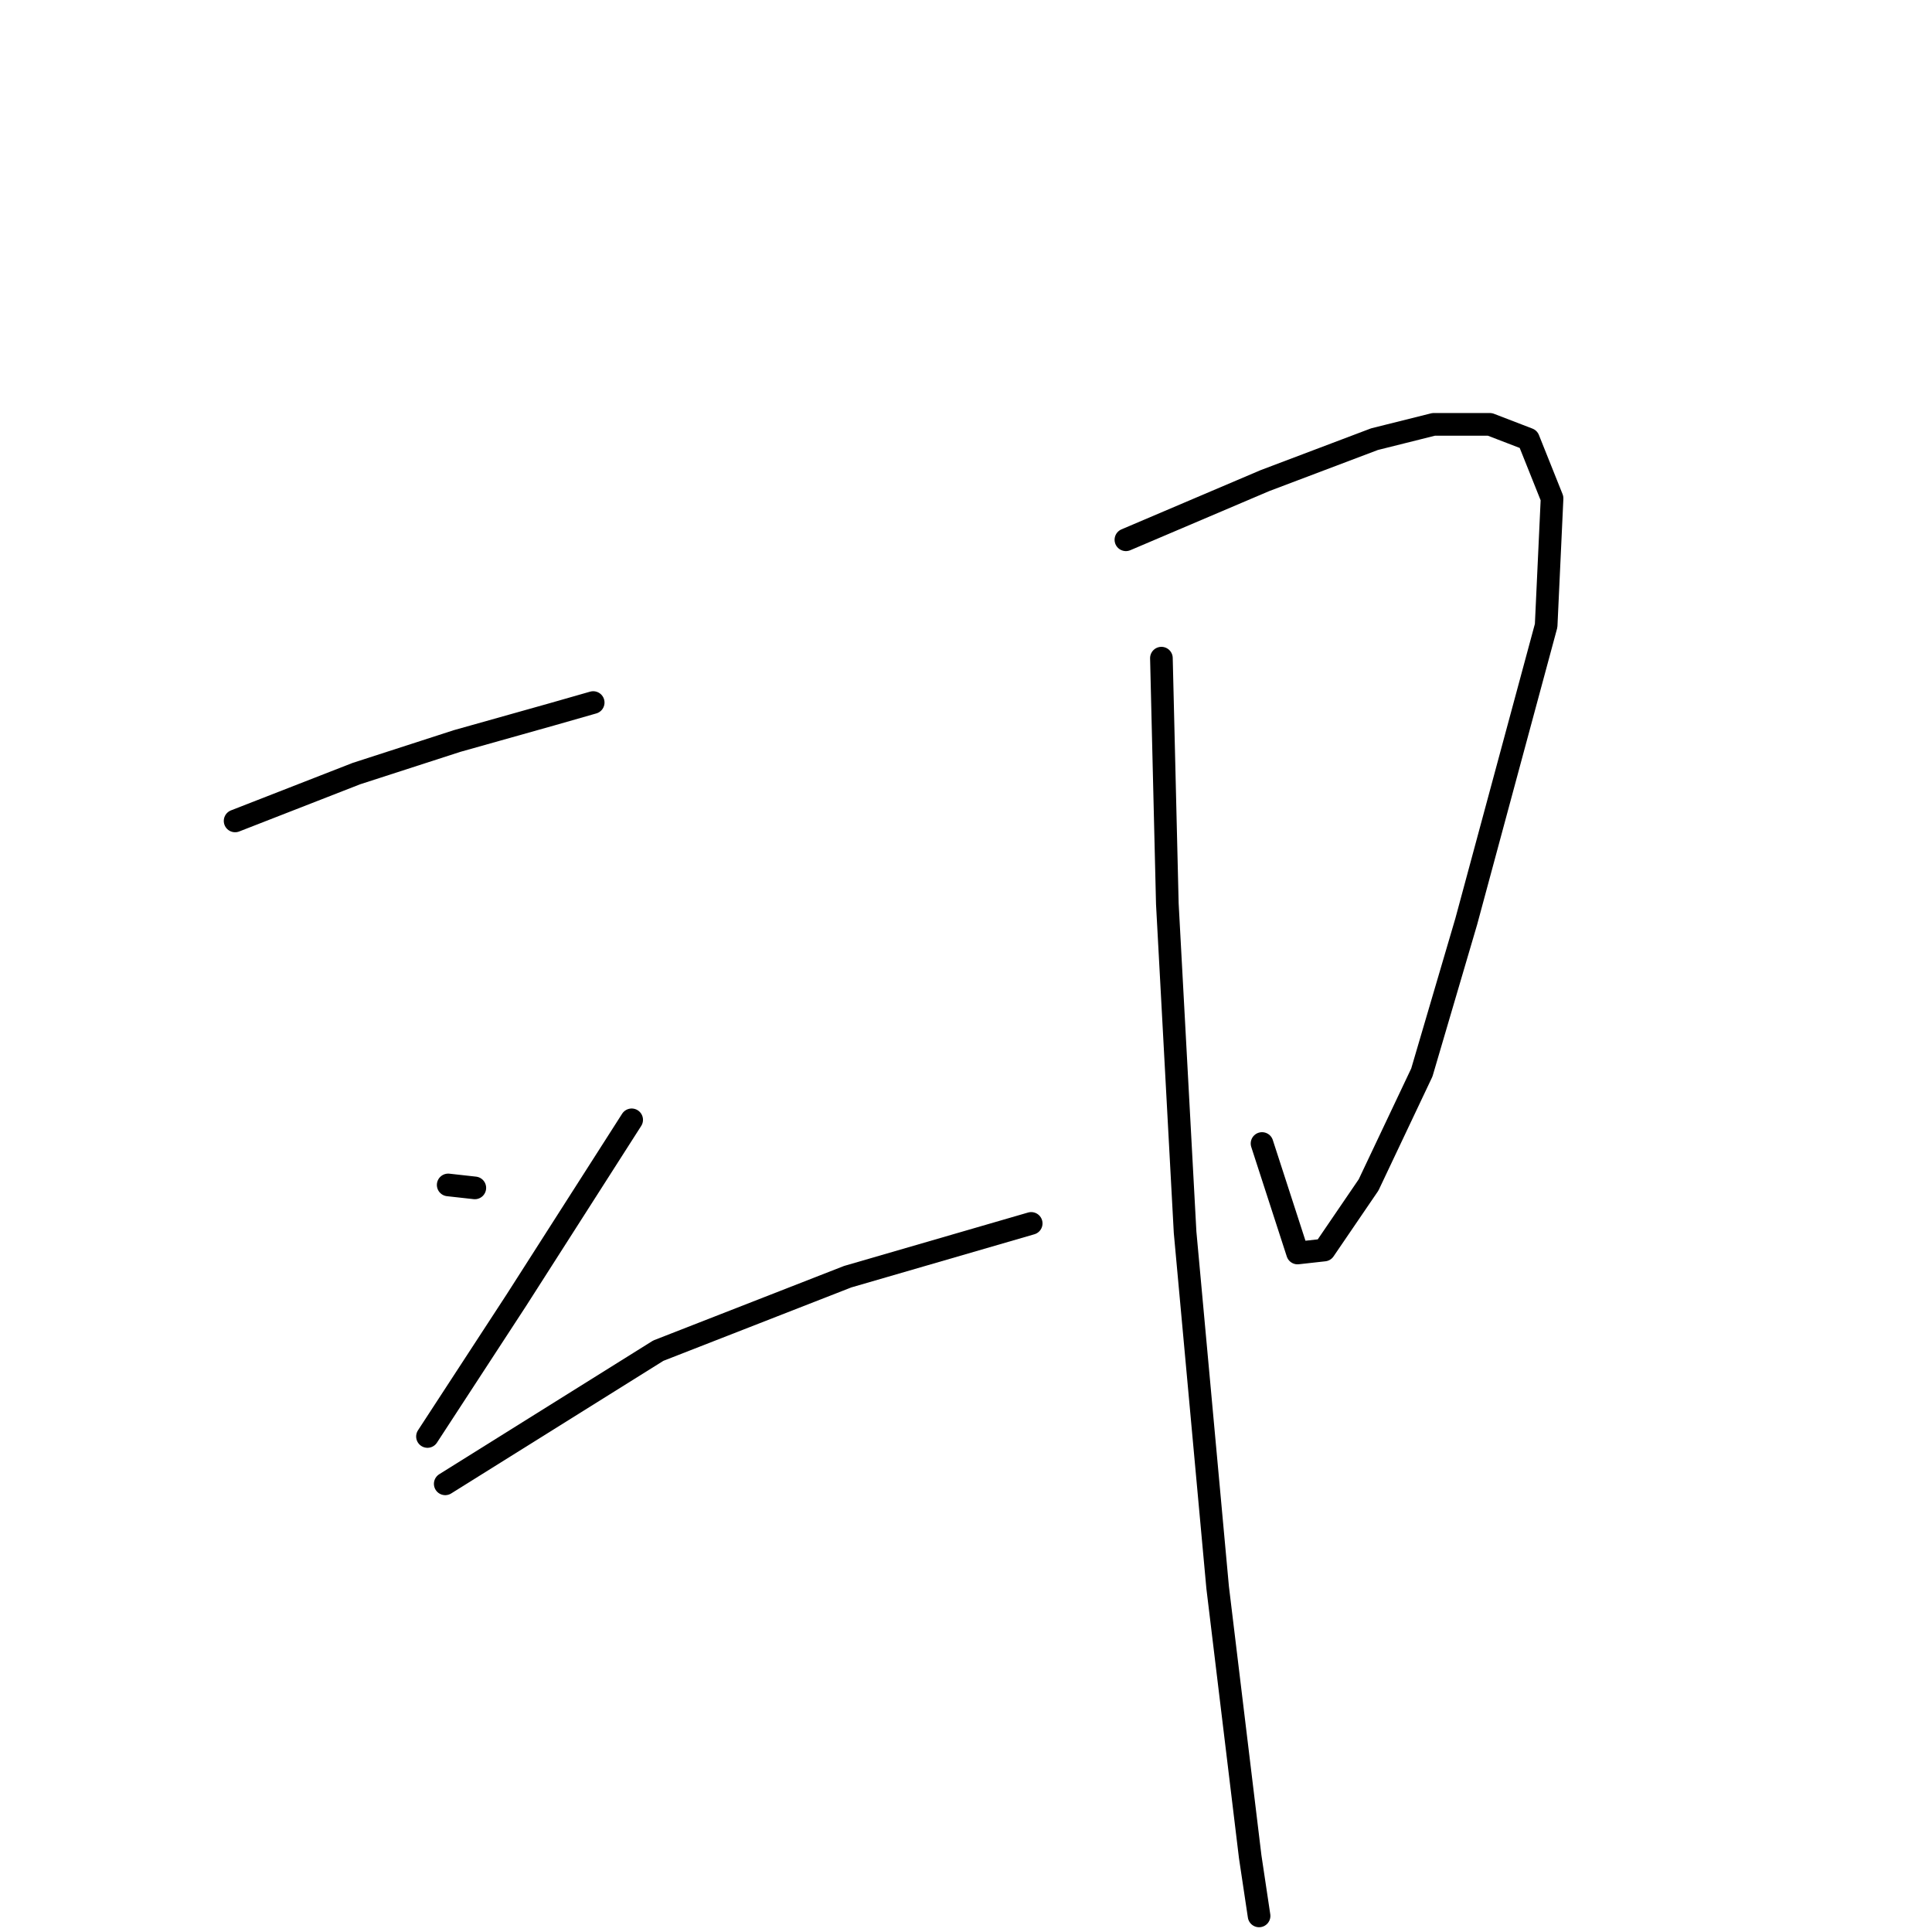 <?xml version="1.0" standalone="no"?>
    <svg width="256" height="256" xmlns="http://www.w3.org/2000/svg" version="1.1">
    <polyline stroke="black" stroke-width="3" stroke-linecap="round" fill="transparent" stroke-linejoin="round" points="31.153 108.777 47.231 102.503 60.564 98.189 73.112 94.66 78.602 93.091 78.602 93.091 " />
        <polyline stroke="black" stroke-width="3" stroke-linecap="round" fill="transparent" stroke-linejoin="round" points="59.387 157.01 62.917 157.402 62.917 157.402 " />
        <polyline stroke="black" stroke-width="3" stroke-linecap="round" fill="transparent" stroke-linejoin="round" points="83.7 148.383 68.407 172.304 56.642 190.342 56.642 190.342 " />
        <polyline stroke="black" stroke-width="3" stroke-linecap="round" fill="transparent" stroke-linejoin="round" points="58.995 196.616 87.229 178.97 112.326 169.167 136.639 162.108 136.639 162.108 " />
        <polyline stroke="black" stroke-width="3" stroke-linecap="round" fill="transparent" stroke-linejoin="round" points="149.188 71.524 167.618 63.681 182.128 58.191 189.97 56.23 197.421 56.23 202.519 58.191 205.656 66.034 204.872 82.896 194.284 122.11 188.402 142.109 181.343 157.01 175.461 165.637 171.932 166.03 167.226 151.52 167.226 151.52 " />
        <polyline stroke="black" stroke-width="3" stroke-linecap="round" fill="transparent" stroke-linejoin="round" points="153.893 87.209 154.678 119.757 157.031 163.285 161.344 210.341 165.658 246.026 166.834 253.869 166.834 253.869 " />
        </svg>